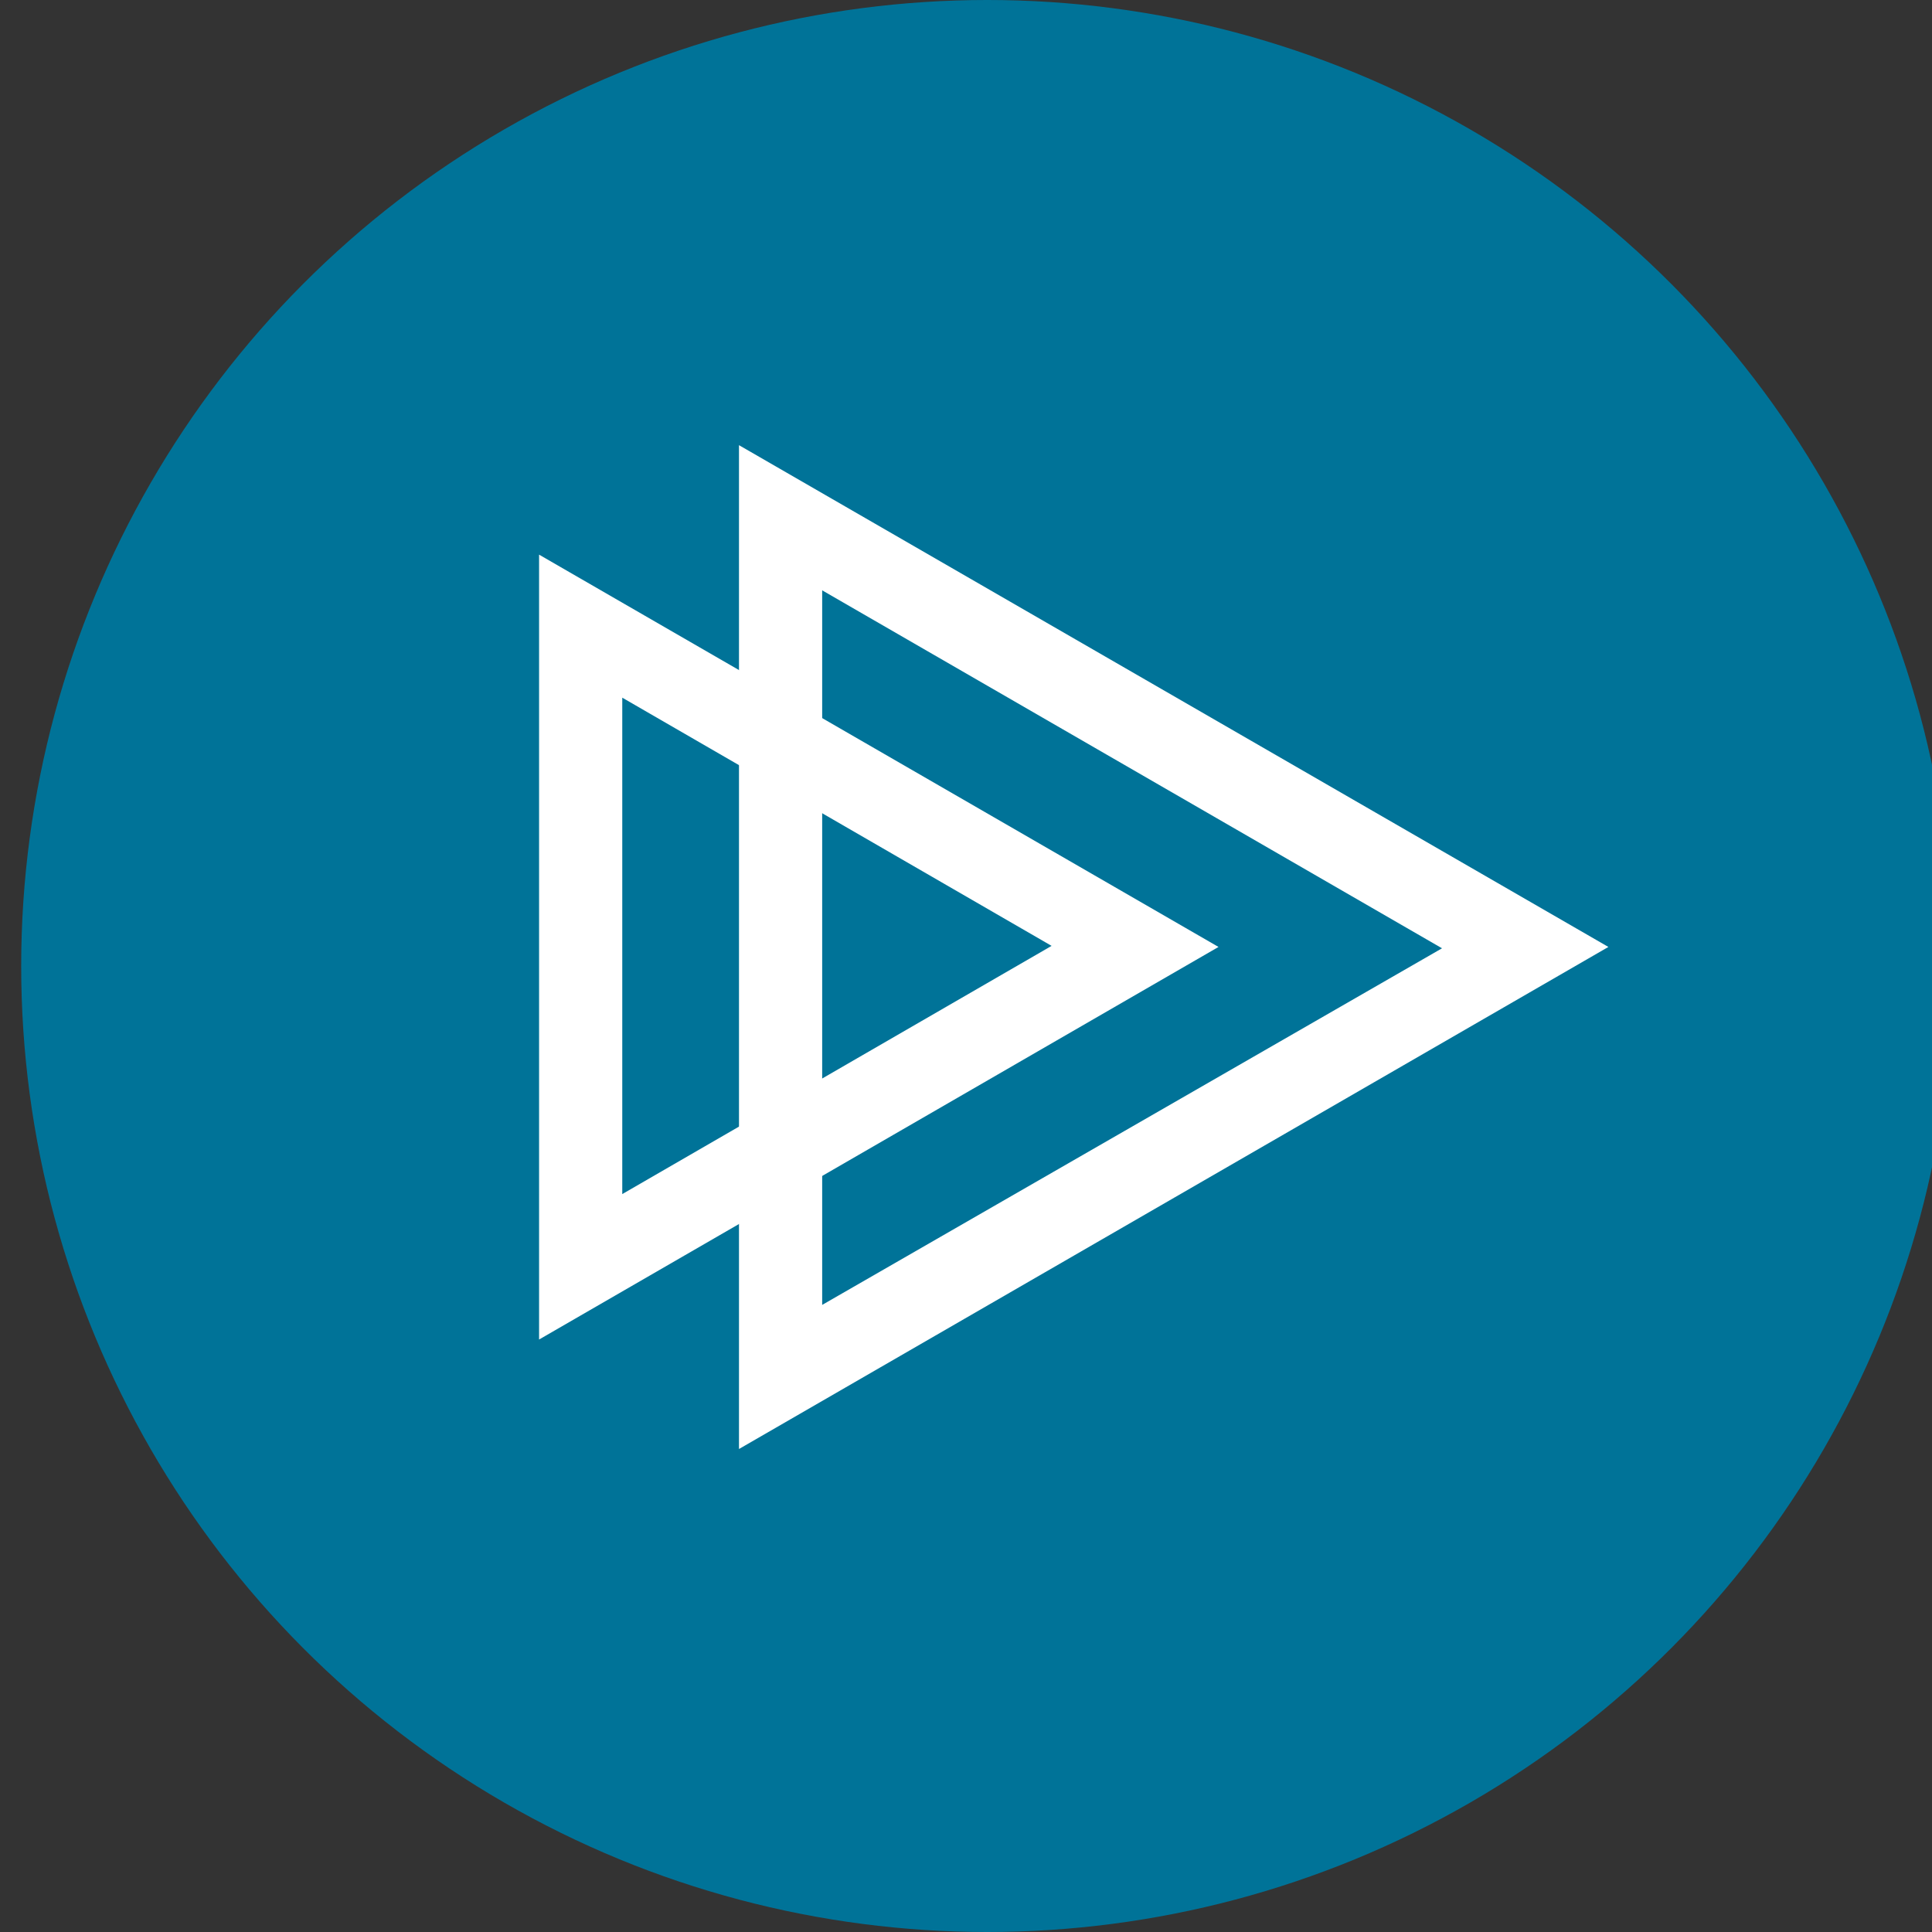 <svg id="Layer_1" data-name="Layer 1" xmlns="http://www.w3.org/2000/svg" viewBox="0 0 72 72"><rect x="0" y="0" width="72" height="72" fill="#333333" stroke="none"/><defs><style>.cls-1{fill:#007398;}.cls-2{fill:#fff;}</style></defs><circle class="cls-1" cx="36.79" cy="36.0" r="36"/><path class="cls-2" d="M30.64,22l23.1,13.34L30.64,48.63V22m-3.1-5.37V54l32.4-18.71L27.54,16.59h0Z"/><path class="cls-2" d="M23.19,26l16,9.25-16,9.25V26m-3.1-5.37V49.92L45.41,35.29,20.09,20.67h0Z"/></svg>